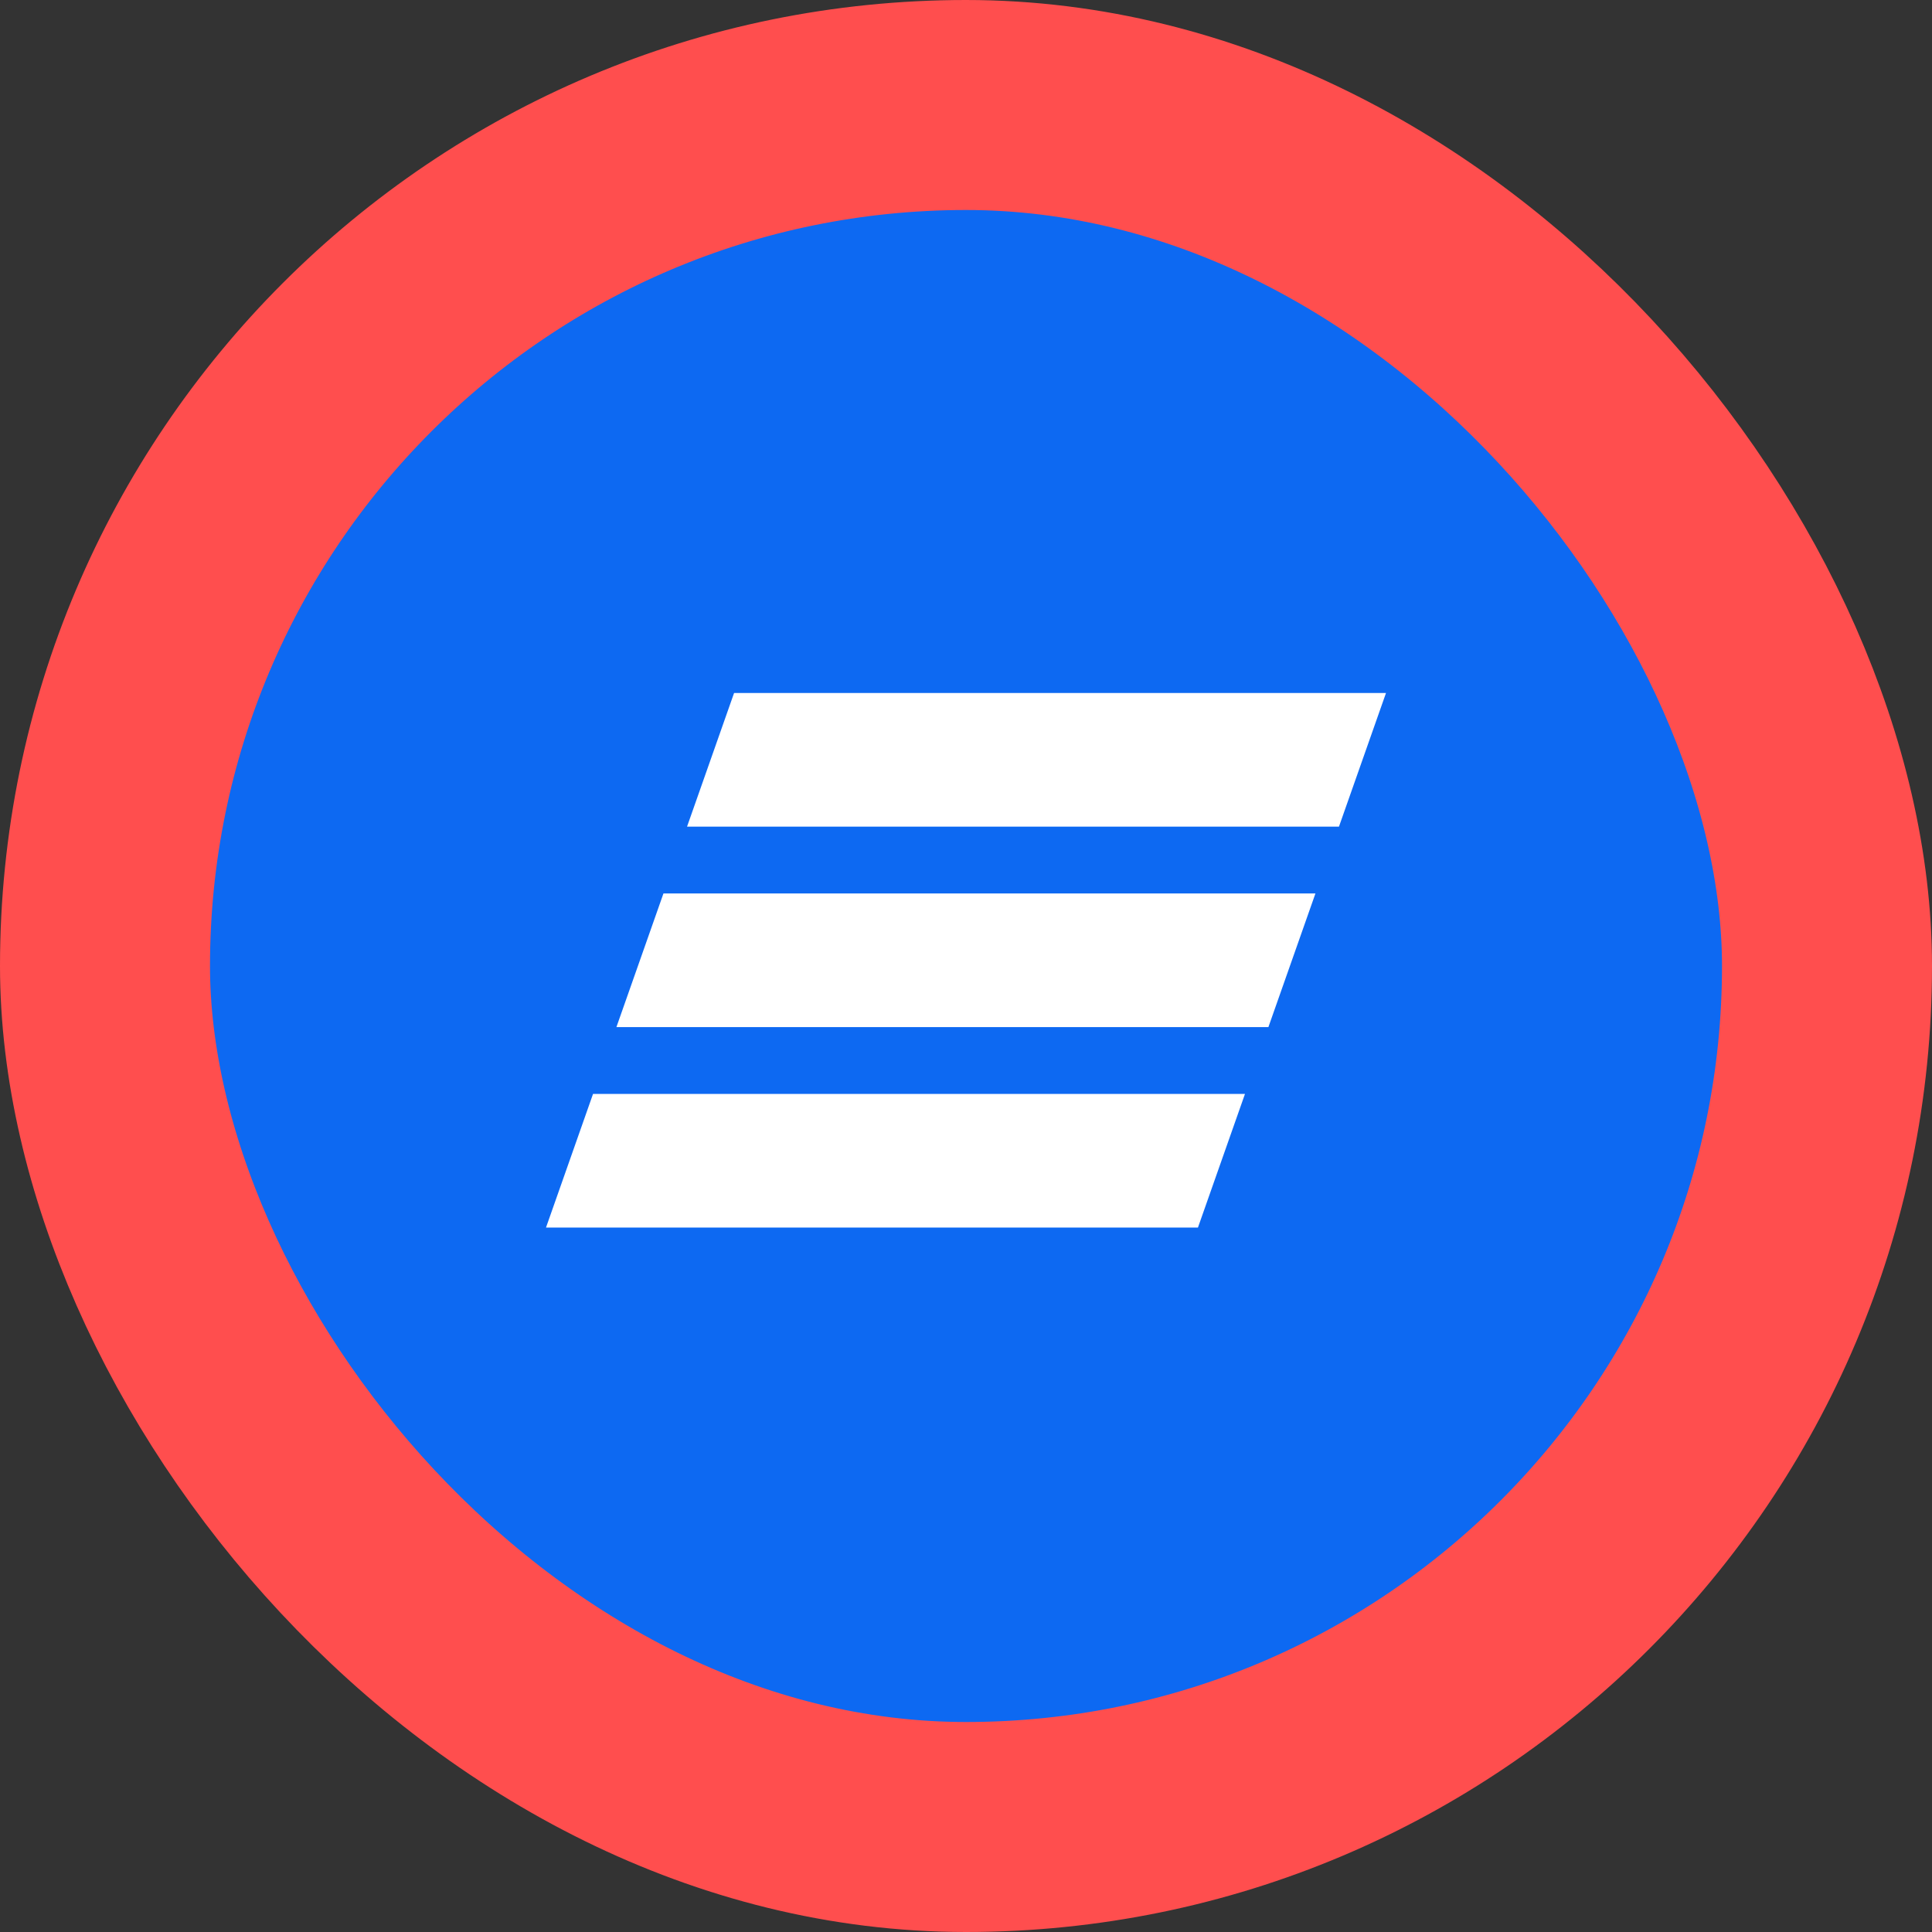 <svg width="92" height="92" viewBox="0 0 92 92" fill="none" xmlns="http://www.w3.org/2000/svg">
<rect x="0" y="0" width="92" height="92" fill="#333333" stroke="none"/>
<rect x="5" y="5" width="82" height="82" rx="41" fill="#0D69F2" stroke="#FF4E4E" stroke-width="10"/>
<path fill-rule="evenodd" clip-rule="evenodd" d="M63.76 39.364H32.716L34.956 33H66L63.76 39.364ZM62.64 42.546H31.593L29.353 48.909H60.4L62.64 42.546ZM59.285 52.091H28.24L26 58.455H57.045L59.285 52.091Z" fill="white"/>
</svg>
